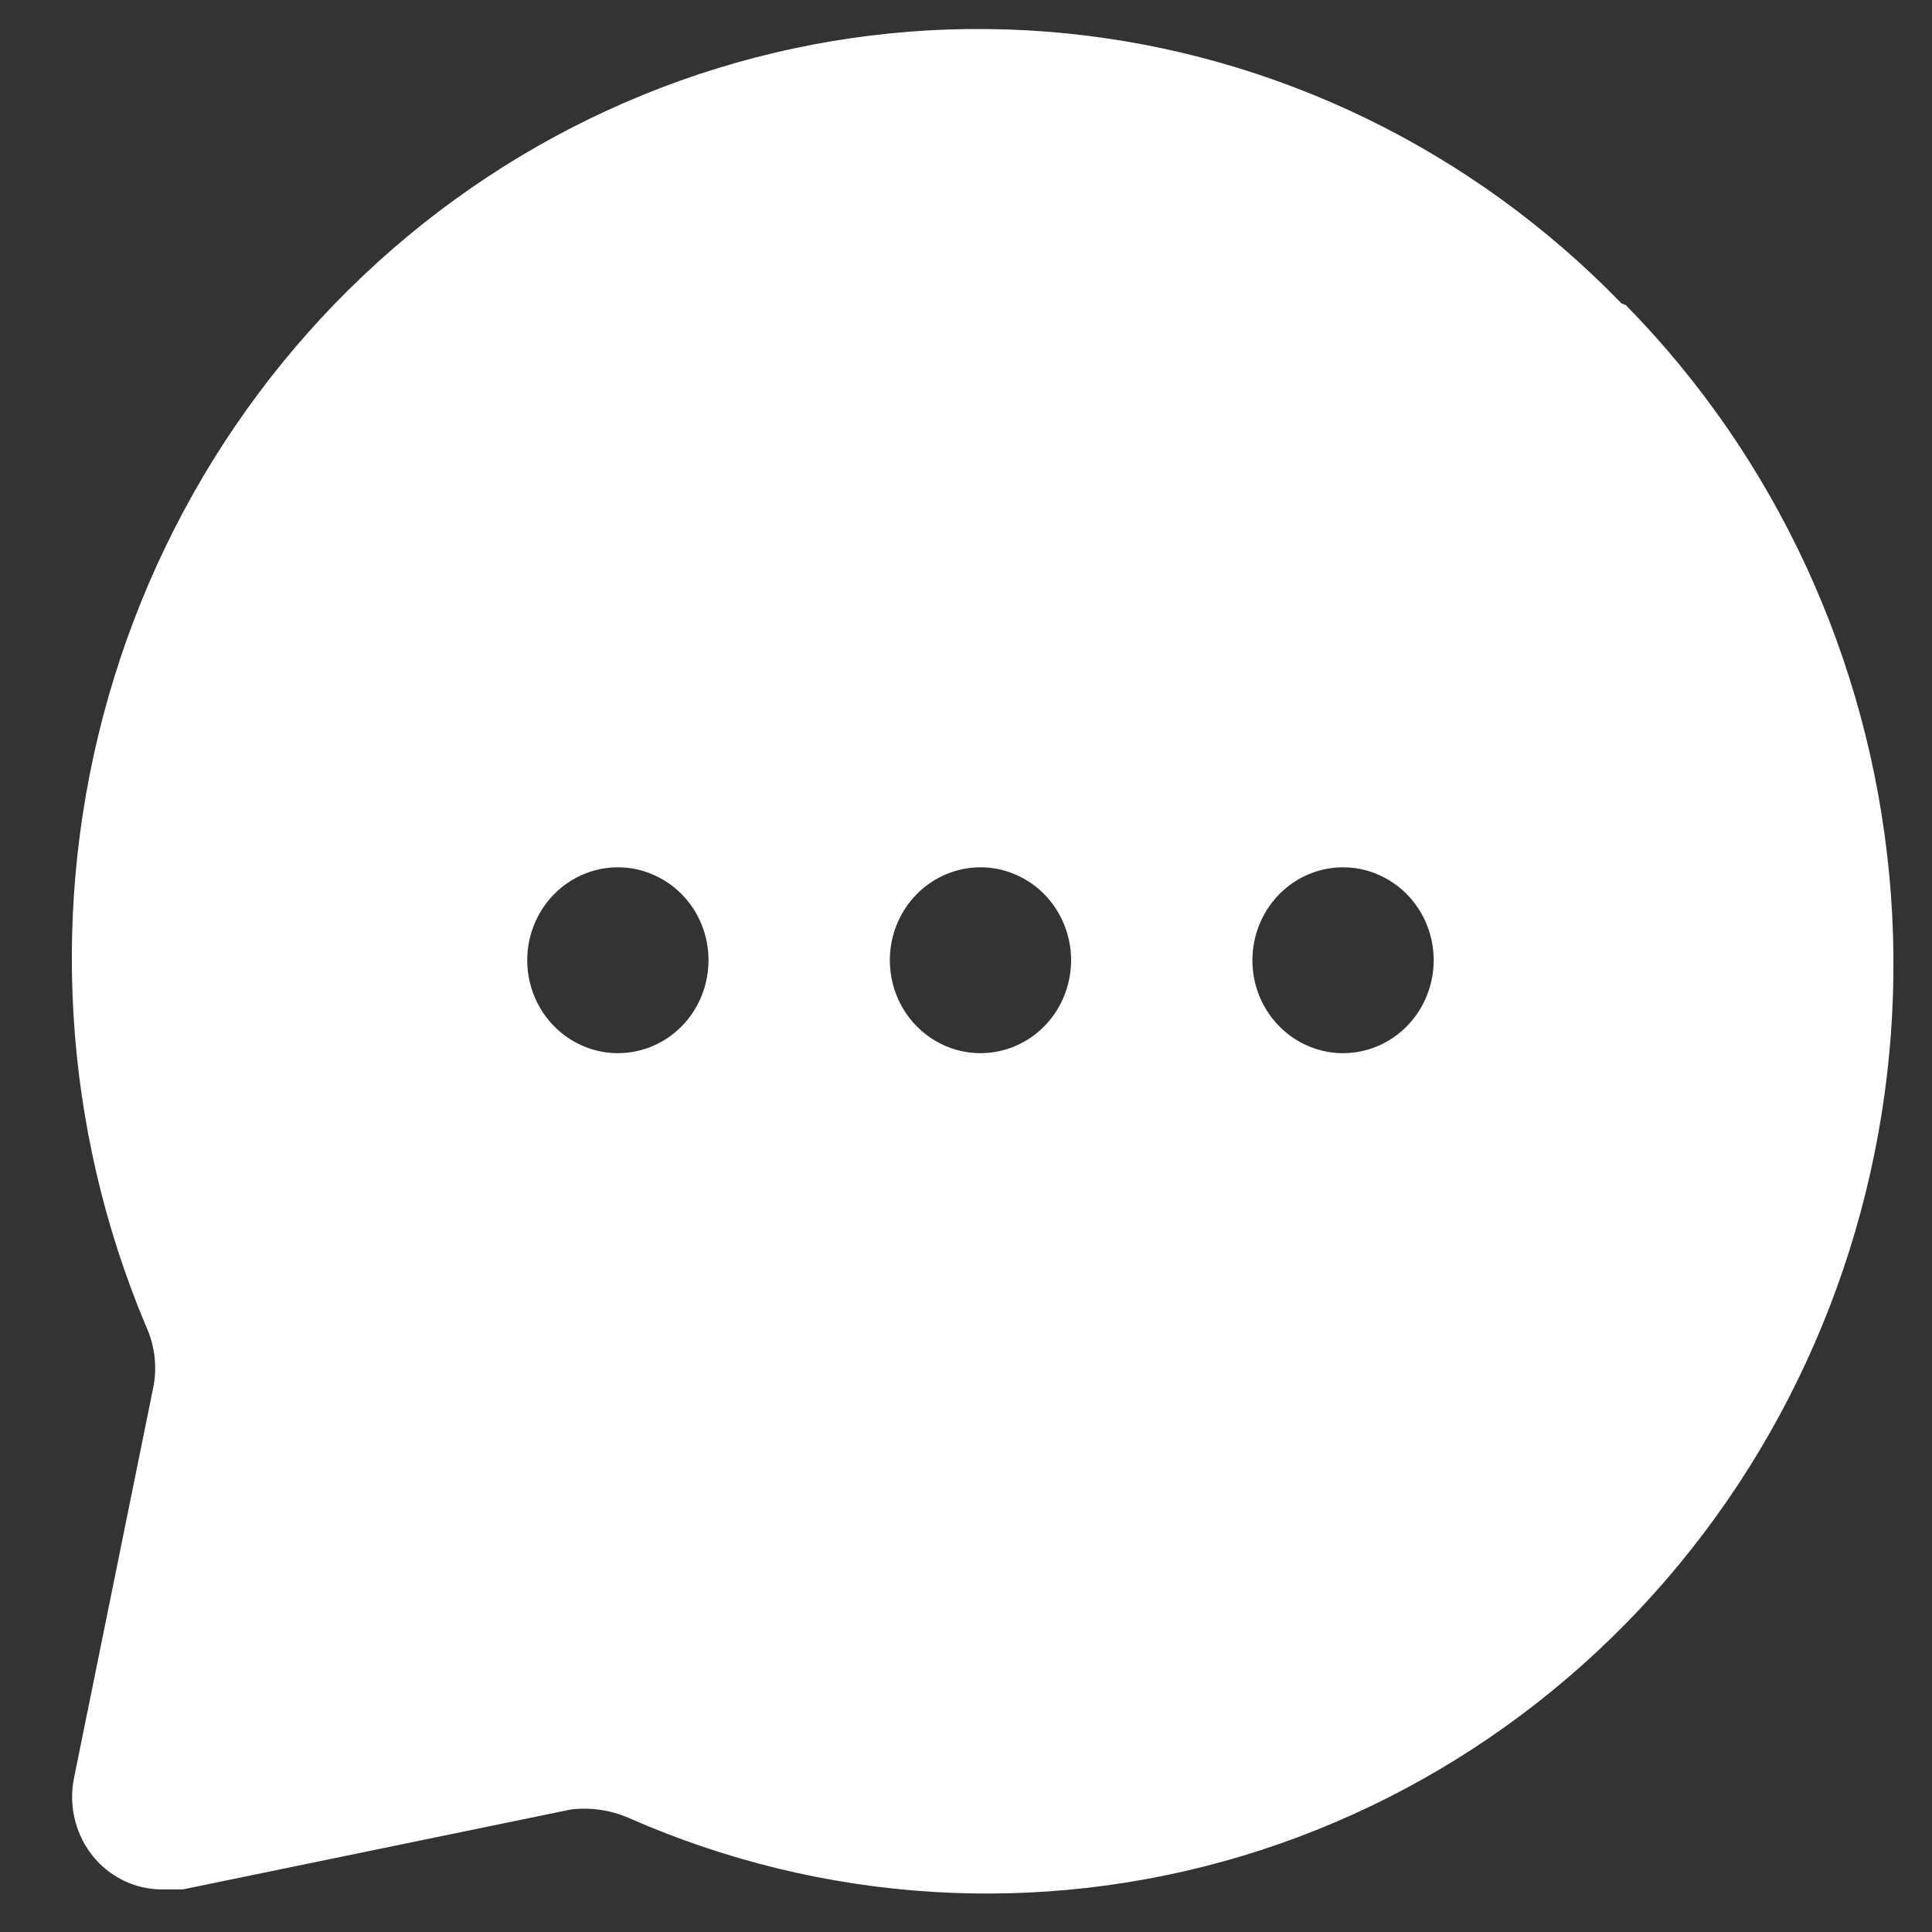 <svg width="25" height="25" viewBox="0 0 25 25" fill="none" xmlns="http://www.w3.org/2000/svg">
<rect x="0" y="0" width="25" height="25" fill="#333333" stroke="none"/>
<path d="M20.98 3.924C19.055 1.939 16.515 0.704 13.798 0.432C11.08 0.16 8.355 0.869 6.092 2.436C3.83 4.003 2.171 6.33 1.403 9.017C0.635 11.703 0.805 14.579 1.885 17.151C1.997 17.39 2.034 17.659 1.99 17.92L0.958 23.006C0.918 23.201 0.926 23.404 0.982 23.595C1.037 23.786 1.137 23.959 1.275 24.101C1.387 24.215 1.521 24.305 1.668 24.365C1.815 24.425 1.973 24.453 2.131 24.449H2.365L7.386 23.415C7.641 23.384 7.899 23.421 8.136 23.524C10.645 24.63 13.451 24.804 16.071 24.017C18.692 23.229 20.962 21.529 22.491 19.21C24.019 16.891 24.711 14.097 24.446 11.311C24.181 8.525 22.976 5.921 21.039 3.949L20.98 3.924ZM7.996 13.628C7.764 13.628 7.537 13.557 7.344 13.425C7.151 13.293 7.001 13.105 6.912 12.886C6.823 12.666 6.8 12.424 6.845 12.191C6.89 11.958 7.002 11.743 7.166 11.575C7.33 11.407 7.539 11.293 7.767 11.246C7.994 11.2 8.23 11.223 8.444 11.315C8.659 11.406 8.842 11.56 8.971 11.757C9.1 11.955 9.168 12.188 9.168 12.425C9.168 12.744 9.045 13.05 8.825 13.276C8.605 13.501 8.307 13.628 7.996 13.628ZM12.687 13.628C12.455 13.628 12.229 13.557 12.036 13.425C11.843 13.293 11.692 13.105 11.604 12.886C11.515 12.666 11.492 12.424 11.537 12.191C11.582 11.958 11.694 11.743 11.858 11.575C12.022 11.407 12.231 11.293 12.459 11.246C12.686 11.2 12.922 11.223 13.136 11.315C13.351 11.406 13.534 11.56 13.662 11.757C13.791 11.955 13.86 12.188 13.86 12.425C13.86 12.744 13.737 13.05 13.517 13.276C13.297 13.501 12.998 13.628 12.687 13.628ZM17.379 13.628C17.147 13.628 16.92 13.557 16.727 13.425C16.535 13.293 16.384 13.105 16.295 12.886C16.207 12.666 16.183 12.424 16.229 12.191C16.274 11.958 16.386 11.743 16.55 11.575C16.714 11.407 16.923 11.293 17.15 11.246C17.378 11.2 17.614 11.223 17.828 11.315C18.042 11.406 18.225 11.56 18.354 11.757C18.483 11.955 18.552 12.188 18.552 12.425C18.552 12.744 18.428 13.05 18.208 13.276C17.988 13.501 17.69 13.628 17.379 13.628Z" fill="white"/>
</svg>

